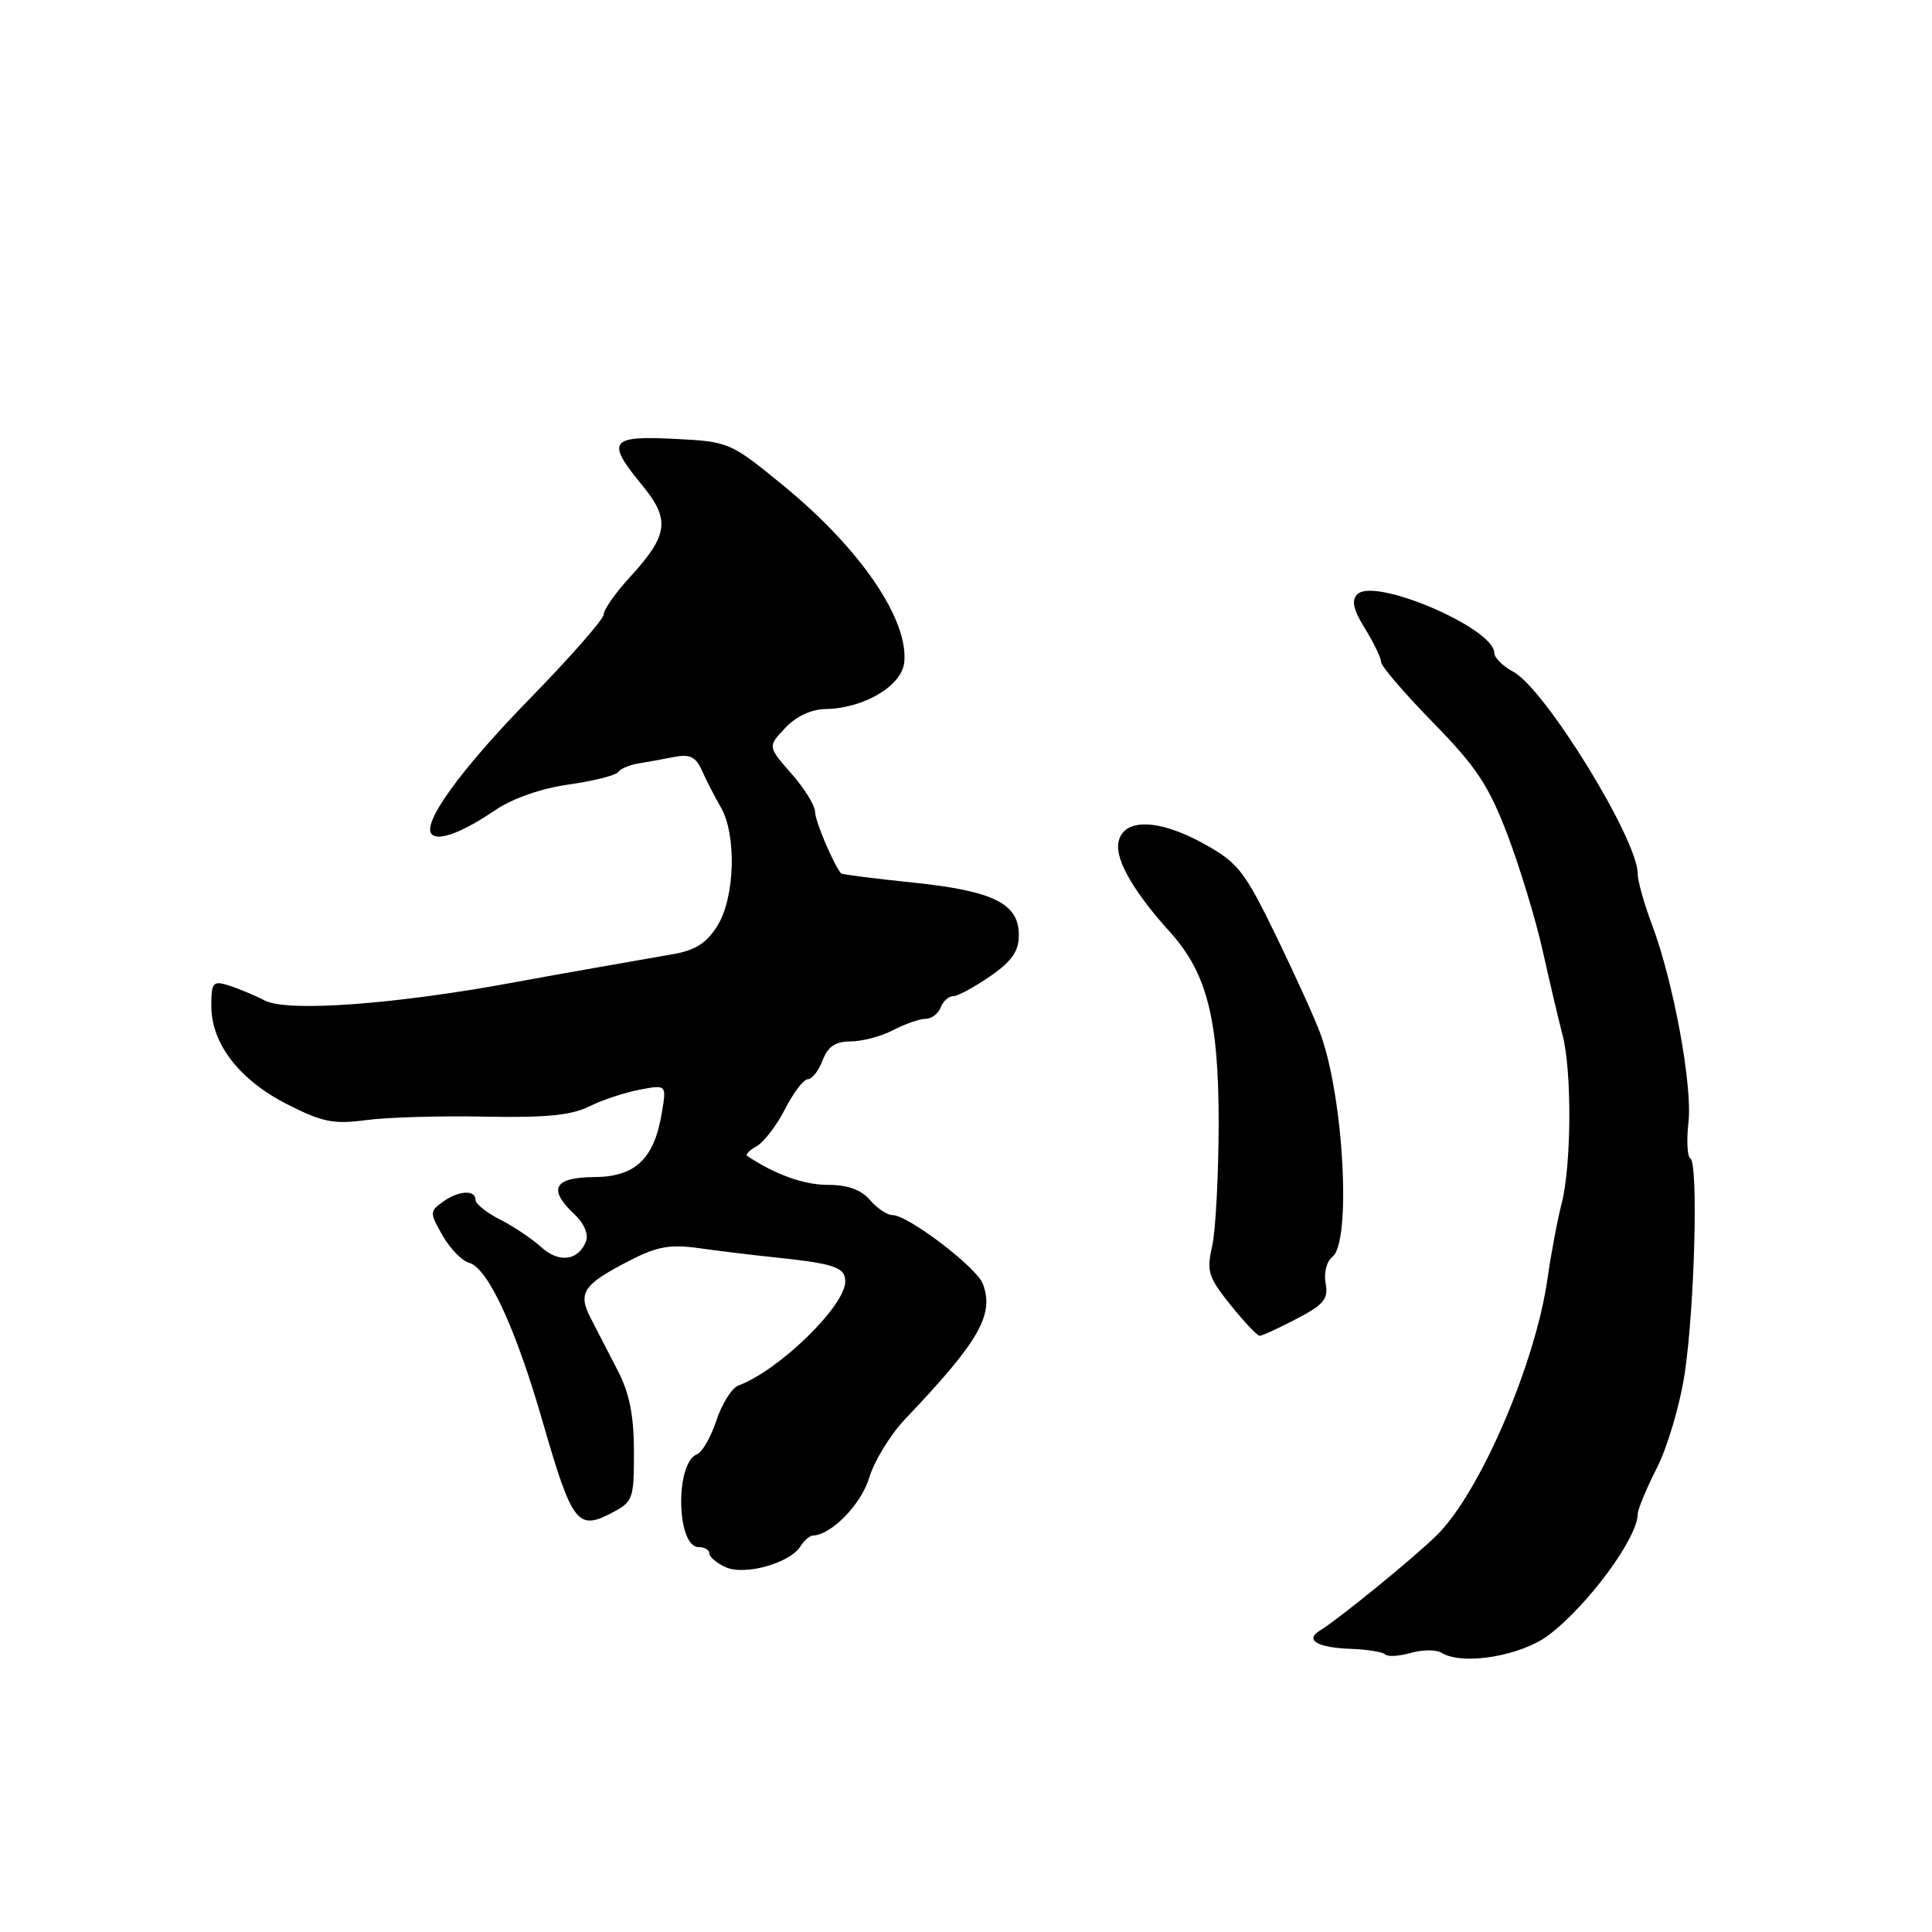 <?xml version="1.0" encoding="UTF-8" standalone="no"?>
<!DOCTYPE svg PUBLIC "-//W3C//DTD SVG 1.1//EN" "http://www.w3.org/Graphics/SVG/1.1/DTD/svg11.dtd" >
<svg xmlns="http://www.w3.org/2000/svg" xmlns:xlink="http://www.w3.org/1999/xlink" version="1.1" viewBox="0 0 256 256">
 <g >
 <path fill="currentColor"
d=" M 191.01 219.00 C 193.80 220.73 201.57 219.43 205.26 216.62 C 210.47 212.64 216.99 203.77 217.00 200.64 C 217.01 200.01 218.15 197.25 219.55 194.50 C 220.95 191.75 222.61 186.12 223.23 182.00 C 224.55 173.22 225.05 154.15 223.98 153.49 C 223.57 153.24 223.46 151.09 223.73 148.72 C 224.28 143.84 221.72 129.99 218.89 122.50 C 217.85 119.75 217.00 116.71 217.00 115.75 C 217.00 111.20 204.71 91.25 200.53 89.02 C 199.14 88.27 198.00 87.15 198.00 86.52 C 198.00 83.25 182.15 76.45 179.86 78.74 C 179.04 79.56 179.31 80.77 180.87 83.29 C 182.04 85.19 183.00 87.18 183.00 87.72 C 183.00 88.26 186.10 91.87 189.88 95.74 C 195.63 101.61 197.26 104.08 199.76 110.64 C 201.40 114.96 203.50 121.88 204.42 126.00 C 205.34 130.12 206.52 135.13 207.04 137.12 C 208.30 141.85 208.23 154.44 206.92 159.50 C 206.35 161.70 205.51 166.20 205.04 169.50 C 203.44 180.75 196.05 197.86 190.38 203.43 C 187.36 206.41 177.45 214.49 174.85 216.09 C 172.86 217.32 174.60 218.33 178.98 218.48 C 181.16 218.56 183.22 218.89 183.55 219.22 C 183.88 219.55 185.41 219.46 186.94 219.02 C 188.48 218.58 190.31 218.57 191.01 219.00 Z  M 106.07 204.89 C 106.54 204.13 107.28 203.49 107.71 203.47 C 110.17 203.39 114.13 199.31 115.19 195.77 C 115.85 193.57 117.99 190.09 119.94 188.03 C 129.75 177.72 131.76 174.23 130.24 170.13 C 129.43 167.94 120.32 161.00 118.24 161.00 C 117.55 161.00 116.21 160.10 115.27 159.00 C 114.10 157.64 112.32 157.00 109.68 157.00 C 106.52 157.00 102.75 155.65 99.01 153.17 C 98.74 153.00 99.30 152.41 100.27 151.87 C 101.23 151.33 102.92 149.12 104.03 146.95 C 105.13 144.78 106.49 143.00 107.05 143.00 C 107.60 143.00 108.48 141.88 109.00 140.50 C 109.70 138.67 110.69 138.00 112.73 137.99 C 114.25 137.99 116.79 137.32 118.36 136.49 C 119.94 135.67 121.87 135.00 122.65 135.00 C 123.43 135.00 124.32 134.32 124.64 133.50 C 124.95 132.68 125.70 132.00 126.30 132.00 C 126.90 132.00 129.10 130.81 131.20 129.36 C 134.09 127.36 135.00 126.05 135.00 123.89 C 135.00 119.71 131.63 118.05 120.92 116.94 C 115.82 116.41 111.56 115.87 111.45 115.74 C 110.41 114.47 108.00 108.77 108.00 107.58 C 108.00 106.75 106.59 104.46 104.86 102.50 C 101.72 98.92 101.72 98.92 104.04 96.46 C 105.49 94.92 107.49 93.98 109.42 93.95 C 114.43 93.87 119.45 90.91 119.81 87.82 C 120.46 82.16 114.00 72.68 103.76 64.31 C 96.77 58.59 96.62 58.52 89.35 58.15 C 80.78 57.72 80.28 58.45 85.10 64.31 C 88.83 68.83 88.56 70.91 83.54 76.39 C 81.59 78.51 80.00 80.77 80.00 81.40 C 80.00 82.03 75.61 87.04 70.25 92.53 C 61.01 101.99 55.83 109.16 57.22 110.55 C 58.14 111.48 61.34 110.26 65.62 107.35 C 67.92 105.79 71.73 104.46 75.36 103.95 C 78.63 103.49 81.58 102.75 81.91 102.30 C 82.23 101.86 83.40 101.36 84.50 101.18 C 85.60 101.00 87.73 100.62 89.23 100.32 C 91.42 99.89 92.18 100.25 93.03 102.14 C 93.61 103.44 94.73 105.62 95.53 107.00 C 97.61 110.61 97.39 118.86 95.10 122.60 C 93.71 124.89 92.19 125.89 89.35 126.40 C 87.23 126.78 82.80 127.56 79.50 128.13 C 76.20 128.70 71.25 129.59 68.50 130.10 C 52.59 133.07 38.18 134.14 35.12 132.59 C 33.68 131.85 31.49 130.94 30.25 130.56 C 28.22 129.93 28.00 130.20 28.00 133.28 C 28.00 138.28 31.69 143.07 38.01 146.30 C 42.72 148.69 44.21 149.00 48.50 148.42 C 51.25 148.05 58.33 147.84 64.22 147.96 C 72.28 148.12 75.72 147.79 78.07 146.61 C 79.79 145.76 82.80 144.75 84.75 144.39 C 88.31 143.72 88.31 143.72 87.72 147.33 C 86.71 153.54 84.23 155.93 78.75 155.97 C 73.38 156.00 72.55 157.57 76.13 160.91 C 77.38 162.08 78.01 163.53 77.65 164.47 C 76.66 167.06 74.06 167.40 71.70 165.24 C 70.49 164.14 68.04 162.49 66.25 161.59 C 64.46 160.69 63.00 159.51 63.00 158.97 C 63.00 157.60 60.70 157.76 58.62 159.29 C 56.93 160.52 56.93 160.72 58.66 163.74 C 59.66 165.47 61.23 167.09 62.16 167.33 C 64.64 167.98 68.35 176.01 71.94 188.50 C 75.76 201.74 76.54 202.80 80.88 200.56 C 83.90 199.00 84.00 198.73 84.00 192.36 C 84.00 187.60 83.41 184.63 81.87 181.64 C 80.70 179.36 79.08 176.24 78.29 174.70 C 76.52 171.30 77.24 170.22 83.44 167.03 C 87.09 165.15 88.80 164.85 92.71 165.40 C 95.34 165.77 99.75 166.31 102.50 166.59 C 110.57 167.43 112.00 167.91 112.00 169.81 C 112.00 173.04 103.22 181.59 97.88 183.57 C 96.99 183.89 95.67 185.97 94.94 188.19 C 94.21 190.40 93.05 192.43 92.37 192.69 C 89.43 193.82 89.62 205.00 92.58 205.00 C 93.36 205.00 94.00 205.38 94.00 205.85 C 94.00 206.31 94.98 207.13 96.18 207.67 C 98.71 208.80 104.69 207.12 106.07 204.89 Z  M 171.81 174.75 C 175.44 172.85 176.04 172.11 175.65 170.04 C 175.40 168.65 175.79 167.12 176.55 166.54 C 179.08 164.59 178.06 145.50 174.97 137.00 C 174.27 135.07 171.63 129.24 169.10 124.03 C 164.90 115.40 164.06 114.32 159.50 111.79 C 153.40 108.41 148.66 108.39 148.18 111.75 C 147.85 114.07 150.30 118.27 155.03 123.50 C 159.95 128.95 161.50 135.08 161.48 149.00 C 161.46 155.88 161.07 163.15 160.61 165.16 C 159.86 168.44 160.11 169.26 163.05 172.91 C 164.86 175.16 166.60 177.00 166.92 177.00 C 167.24 177.00 169.44 175.99 171.81 174.75 Z "/>
</g>
</svg>